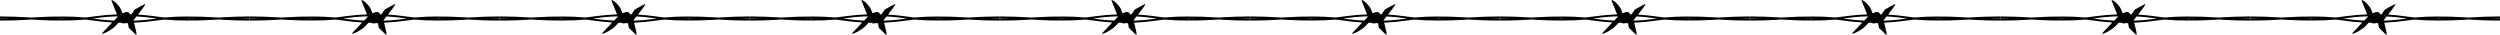 <svg width="1440" height="20" viewBox="0 0 1440 20" fill="none" xmlns="http://www.w3.org/2000/svg">
<path d="M64.184 0.053C64.082 0.135 64.536 1.325 66.261 5.505C66.499 6.09 66.828 6.902 66.998 7.299C67.157 7.696 67.316 8.086 67.35 8.155C67.407 8.287 67.35 8.294 66.465 8.331C61.982 8.533 59.406 8.759 54.981 9.345C49.227 10.113 49.477 10.082 48.739 10.05C48.365 10.031 47.366 9.956 46.526 9.886C43.792 9.653 41.329 9.559 37.278 9.521C31.309 9.471 25.476 9.622 20.199 9.974L17.986 10.119L15.774 9.974C11.575 9.691 5.935 9.502 1.793 9.502H0V10.069V10.636L2.985 10.648C5.663 10.654 5.799 10.661 4.426 10.705C3.586 10.724 2.247 10.749 1.453 10.755L0 10.761V11.296V11.832H2.644C6.718 11.832 10.451 11.706 15.252 11.41L17.964 11.246L20.755 11.416C26.679 11.775 29.959 11.857 36.574 11.813C42.021 11.781 43.69 11.718 47.207 11.416C49.398 11.227 48.853 11.19 53.903 11.863C55.809 12.115 58.033 12.398 58.839 12.486C60.439 12.656 63.571 12.902 64.184 12.902C64.4 12.902 64.57 12.933 64.57 12.971C64.57 13.002 63.685 13.959 62.606 15.093C59.588 18.253 58.669 19.241 58.669 19.342C58.669 19.518 58.862 19.512 59.452 19.336C60.439 19.046 61.676 18.454 62.788 17.756C65.205 16.226 65.5 15.999 66.919 14.507L68.258 13.091H69.064C69.744 13.091 69.903 13.11 70.085 13.223C70.335 13.386 70.925 13.531 71.299 13.531C71.447 13.531 71.81 13.462 72.105 13.38C72.638 13.229 72.638 13.229 73.171 13.342L73.705 13.456L73.954 14.778L74.193 16.106L74.93 16.755C75.328 17.113 76.156 17.913 76.757 18.542C77.96 19.776 78.301 20.06 78.505 19.99C78.834 19.877 78.584 18.379 77.62 14.696C77.393 13.796 77.2 13.053 77.211 13.047C77.223 13.04 77.858 13.009 78.641 12.965C82.499 12.776 84.826 12.549 89.989 11.863C95.039 11.19 94.494 11.227 96.684 11.416C100.191 11.718 101.882 11.781 107.283 11.813C113.967 11.857 117.111 11.775 123.136 11.416L125.928 11.246L128.64 11.41C133.577 11.712 137.162 11.832 141.259 11.832H143.892V11.296V10.761L142.451 10.755C141.645 10.749 140.306 10.724 139.466 10.705C138.093 10.661 138.229 10.654 140.919 10.648L143.892 10.636V10.069V9.502H142.11C137.957 9.502 132.317 9.691 128.118 9.968L125.905 10.119L123.692 9.974C118.404 9.622 112.583 9.471 106.614 9.521C102.563 9.559 100.1 9.653 97.365 9.886C96.525 9.956 95.527 10.031 95.152 10.05C94.415 10.082 94.653 10.107 88.968 9.358C85.552 8.904 83.532 8.69 81.081 8.527C80.207 8.47 79.481 8.413 79.47 8.407C79.458 8.407 79.912 7.803 80.468 7.079C83.317 3.383 83.975 2.326 83.464 2.326C83.373 2.326 82.011 3.043 80.445 3.912L77.597 5.505L76.633 6.902C75.702 8.256 75.657 8.306 75.35 8.306C74.942 8.306 74.669 8.124 74.669 7.859C74.669 7.563 74.34 7.236 73.886 7.066C73.206 6.814 72.162 6.902 71.639 7.249C71.458 7.381 70.607 7.645 70.527 7.601C70.505 7.589 70.21 6.865 69.858 5.99C69.177 4.296 69.041 4.076 67.509 2.376C66.51 1.249 66.136 0.934 65.035 0.292C64.536 0.003 64.309 -0.06 64.184 0.053ZM67.974 9.502C67.974 9.534 67.622 9.912 67.203 10.333C66.771 10.761 66.261 11.278 66.056 11.485L65.704 11.863L65.217 11.844C62.221 11.725 59.248 11.441 55.548 10.938L53.619 10.673L55.605 10.403C58.93 9.949 61.642 9.691 65.024 9.509C66.408 9.433 67.974 9.427 67.974 9.502ZM81.365 9.666C83.237 9.792 85.836 10.069 88.287 10.403L90.273 10.673L88.344 10.938C84.361 11.479 81.319 11.756 78.051 11.869C76.894 11.913 76.826 11.907 76.826 11.794C76.826 11.731 77.223 11.183 77.699 10.585L78.573 9.49L79.254 9.534C79.64 9.553 80.582 9.616 81.365 9.666ZM38.696 10.698C36.994 10.755 33.488 10.761 31.547 10.705C30.526 10.673 31.672 10.654 35.008 10.654C38.061 10.654 39.491 10.673 38.696 10.698ZM112.345 10.705C110.404 10.761 106.898 10.755 105.195 10.698C104.401 10.673 105.831 10.654 108.883 10.654C112.22 10.654 113.366 10.673 112.345 10.705Z" fill="black"/>
<path d="M208.196 0.053C208.093 0.135 208.547 1.325 210.272 5.505C210.511 6.09 210.84 6.902 211.01 7.299C211.169 7.696 211.328 8.086 211.362 8.155C211.418 8.287 211.362 8.294 210.477 8.331C205.994 8.533 203.418 8.759 198.992 9.345C193.239 10.113 193.489 10.082 192.751 10.05C192.377 10.031 191.378 9.956 190.538 9.886C187.803 9.653 185.341 9.559 181.29 9.521C175.321 9.471 169.488 9.622 164.211 9.974L161.998 10.119L159.785 9.974C155.587 9.691 149.947 9.502 145.805 9.502H144.012V10.069V10.636L146.996 10.648C149.674 10.654 149.811 10.661 148.437 10.705C147.598 10.724 146.259 10.749 145.464 10.755L144.012 10.761V11.296V11.832H146.656C150.73 11.832 154.463 11.706 159.263 11.41L161.975 11.246L164.767 11.416C170.691 11.775 173.97 11.857 180.586 11.813C186.033 11.781 187.701 11.718 191.219 11.416C193.409 11.227 192.865 11.19 197.914 11.863C199.821 12.115 202.045 12.398 202.851 12.486C204.451 12.656 207.583 12.902 208.196 12.902C208.411 12.902 208.581 12.933 208.581 12.971C208.581 13.002 207.696 13.959 206.618 15.093C203.6 18.253 202.681 19.241 202.681 19.342C202.681 19.518 202.873 19.512 203.464 19.336C204.451 19.046 205.688 18.454 206.8 17.756C209.217 16.226 209.512 15.999 210.93 14.507L212.27 13.091H213.075C213.756 13.091 213.915 13.11 214.097 13.223C214.346 13.386 214.936 13.531 215.311 13.531C215.458 13.531 215.821 13.462 216.116 13.38C216.65 13.229 216.65 13.229 217.183 13.342L217.717 13.456L217.966 14.778L218.205 16.106L218.942 16.755C219.339 17.113 220.168 17.913 220.769 18.542C221.972 19.776 222.312 20.06 222.517 19.99C222.846 19.877 222.596 18.379 221.632 14.696C221.405 13.796 221.212 13.053 221.223 13.047C221.234 13.04 221.87 13.009 222.653 12.965C226.511 12.776 228.838 12.549 234.001 11.863C239.051 11.19 238.506 11.227 240.696 11.416C244.203 11.718 245.893 11.781 251.295 11.813C257.979 11.857 261.122 11.775 267.148 11.416L269.94 11.246L272.652 11.41C277.588 11.712 281.174 11.832 285.271 11.832H287.904V11.296V10.761L286.462 10.755C285.657 10.749 284.318 10.724 283.478 10.705C282.105 10.661 282.241 10.654 284.93 10.648L287.904 10.636V10.069V9.502H286.122C281.969 9.502 276.329 9.691 272.13 9.968L269.917 10.119L267.704 9.974C262.416 9.622 256.595 9.471 250.626 9.521C246.574 9.559 244.112 9.653 241.377 9.886C240.537 9.956 239.539 10.031 239.164 10.05C238.427 10.082 238.665 10.107 232.98 9.358C229.564 8.904 227.544 8.69 225.093 8.527C224.219 8.47 223.493 8.413 223.481 8.407C223.47 8.407 223.924 7.803 224.48 7.079C227.328 3.383 227.986 2.326 227.476 2.326C227.385 2.326 226.023 3.043 224.457 3.912L221.609 5.505L220.644 6.902C219.714 8.256 219.668 8.306 219.362 8.306C218.953 8.306 218.681 8.124 218.681 7.859C218.681 7.563 218.352 7.236 217.898 7.066C217.217 6.814 216.173 6.902 215.651 7.249C215.47 7.381 214.619 7.645 214.539 7.601C214.516 7.589 214.221 6.865 213.87 5.99C213.189 4.296 213.053 4.076 211.521 2.376C210.522 1.249 210.147 0.934 209.047 0.292C208.547 0.003 208.32 -0.06 208.196 0.053ZM211.986 9.502C211.986 9.534 211.634 9.912 211.214 10.333C210.783 10.761 210.272 11.278 210.068 11.485L209.716 11.863L209.228 11.844C206.232 11.725 203.259 11.441 199.56 10.938L197.631 10.673L199.617 10.403C202.942 9.949 205.654 9.691 209.035 9.509C210.42 9.433 211.986 9.427 211.986 9.502ZM225.376 9.666C227.249 9.792 229.847 10.069 232.299 10.403L234.285 10.673L232.355 10.938C228.372 11.479 225.331 11.756 222.063 11.869C220.905 11.913 220.837 11.907 220.837 11.794C220.837 11.731 221.234 11.183 221.711 10.585L222.585 9.49L223.266 9.534C223.652 9.553 224.593 9.616 225.376 9.666ZM182.708 10.698C181.006 10.755 177.499 10.761 175.559 10.705C174.538 10.673 175.684 10.654 179.02 10.654C182.073 10.654 183.503 10.673 182.708 10.698ZM256.356 10.705C254.416 10.761 250.909 10.755 249.207 10.698C248.413 10.673 249.843 10.654 252.895 10.654C256.231 10.654 257.378 10.673 256.356 10.705Z" fill="black"/>
<path d="M352.208 0.053C352.106 0.135 352.56 1.325 354.285 5.505C354.523 6.09 354.852 6.902 355.022 7.299C355.181 7.696 355.34 8.086 355.374 8.155C355.431 8.287 355.374 8.294 354.489 8.331C350.006 8.533 347.43 8.759 343.005 9.345C337.251 10.113 337.501 10.082 336.763 10.05C336.389 10.031 335.39 9.956 334.55 9.886C331.816 9.653 329.353 9.559 325.302 9.521C319.333 9.471 313.5 9.622 308.223 9.974L306.01 10.119L303.798 9.974C299.599 9.691 293.959 9.502 289.817 9.502H288.024V10.069V10.636L291.008 10.648C293.687 10.654 293.823 10.661 292.45 10.705C291.61 10.724 290.271 10.749 289.476 10.755L288.024 10.761V11.296V11.832H290.668C294.742 11.832 298.475 11.706 303.276 11.41L305.988 11.246L308.779 11.416C314.703 11.775 317.982 11.857 324.598 11.813C330.045 11.781 331.713 11.718 335.231 11.416C337.421 11.227 336.877 11.19 341.927 11.863C343.833 12.115 346.057 12.398 346.863 12.486C348.463 12.656 351.595 12.902 352.208 12.902C352.423 12.902 352.594 12.933 352.594 12.971C352.594 13.002 351.709 13.959 350.63 15.093C347.612 18.253 346.693 19.241 346.693 19.342C346.693 19.518 346.886 19.512 347.476 19.336C348.463 19.046 349.7 18.454 350.812 17.756C353.229 16.226 353.524 15.999 354.943 14.507L356.282 13.091H357.087C357.768 13.091 357.927 13.11 358.109 13.223C358.358 13.386 358.949 13.531 359.323 13.531C359.471 13.531 359.834 13.462 360.129 13.38C360.662 13.229 360.662 13.229 361.195 13.342L361.729 13.456L361.978 14.778L362.217 16.106L362.954 16.755C363.352 17.113 364.18 17.913 364.781 18.542C365.984 19.776 366.325 20.06 366.529 19.99C366.858 19.877 366.608 18.379 365.644 14.696C365.417 13.796 365.224 13.053 365.235 13.047C365.247 13.04 365.882 13.009 366.665 12.965C370.523 12.776 372.85 12.549 378.013 11.863C383.063 11.19 382.518 11.227 384.708 11.416C388.215 11.718 389.906 11.781 395.307 11.813C401.991 11.857 405.135 11.775 411.16 11.416L413.952 11.246L416.664 11.41C421.6 11.712 425.186 11.832 429.283 11.832H431.916V11.296V10.761L430.475 10.755C429.669 10.749 428.33 10.724 427.49 10.705C426.117 10.661 426.253 10.654 428.943 10.648L431.916 10.636V10.069V9.502H430.134C425.981 9.502 420.341 9.691 416.142 9.968L413.929 10.119L411.716 9.974C406.428 9.622 400.607 9.471 394.638 9.521C390.587 9.559 388.124 9.653 385.389 9.886C384.549 9.956 383.551 10.031 383.176 10.05C382.439 10.082 382.677 10.107 376.992 9.358C373.576 8.904 371.556 8.69 369.105 8.527C368.231 8.47 367.505 8.413 367.493 8.407C367.482 8.407 367.936 7.803 368.492 7.079C371.34 3.383 371.999 2.326 371.488 2.326C371.397 2.326 370.035 3.043 368.469 3.912L365.621 5.505L364.657 6.902C363.726 8.256 363.681 8.306 363.374 8.306C362.966 8.306 362.693 8.124 362.693 7.859C362.693 7.563 362.364 7.236 361.91 7.066C361.229 6.814 360.185 6.902 359.663 7.249C359.482 7.381 358.631 7.645 358.551 7.601C358.529 7.589 358.234 6.865 357.882 5.99C357.201 4.296 357.065 4.076 355.533 2.376C354.534 1.249 354.16 0.934 353.059 0.292C352.56 0.003 352.333 -0.06 352.208 0.053ZM355.998 9.502C355.998 9.534 355.646 9.912 355.226 10.333C354.795 10.761 354.285 11.278 354.08 11.485L353.728 11.863L353.24 11.844C350.245 11.725 347.271 11.441 343.572 10.938L341.643 10.673L343.629 10.403C346.954 9.949 349.666 9.691 353.048 9.509C354.432 9.433 355.998 9.427 355.998 9.502ZM369.389 9.666C371.261 9.792 373.86 10.069 376.311 10.403L378.297 10.673L376.368 10.938C372.384 11.479 369.343 11.756 366.075 11.869C364.918 11.913 364.849 11.907 364.849 11.794C364.849 11.731 365.247 11.183 365.723 10.585L366.597 9.49L367.278 9.534C367.664 9.553 368.606 9.616 369.389 9.666ZM326.72 10.698C325.018 10.755 321.512 10.761 319.571 10.705C318.55 10.673 319.696 10.654 323.032 10.654C326.085 10.654 327.515 10.673 326.72 10.698ZM400.368 10.705C398.428 10.761 394.921 10.755 393.219 10.698C392.425 10.673 393.855 10.654 396.907 10.654C400.244 10.654 401.39 10.673 400.368 10.705Z" fill="black"/>
<path d="M496.22 0.053C496.117 0.135 496.571 1.325 498.296 5.505C498.535 6.09 498.864 6.902 499.034 7.299C499.193 7.696 499.352 8.086 499.386 8.155C499.442 8.287 499.386 8.294 498.5 8.331C494.018 8.533 491.442 8.759 487.016 9.345C481.263 10.113 481.513 10.082 480.775 10.05C480.401 10.031 479.402 9.956 478.562 9.886C475.827 9.653 473.365 9.559 469.314 9.521C463.345 9.471 457.512 9.622 452.235 9.974L450.022 10.119L447.809 9.974C443.611 9.691 437.971 9.502 433.829 9.502H432.036V10.069V10.636L435.02 10.648C437.698 10.654 437.834 10.661 436.461 10.705C435.622 10.724 434.283 10.749 433.488 10.755L432.036 10.761V11.296V11.832H434.68C438.754 11.832 442.487 11.706 447.287 11.41L449.999 11.246L452.791 11.416C458.715 11.775 461.994 11.857 468.61 11.813C474.057 11.781 475.725 11.718 479.243 11.416C481.433 11.227 480.888 11.19 485.938 11.863C487.845 12.115 490.069 12.398 490.875 12.486C492.475 12.656 495.607 12.902 496.22 12.902C496.435 12.902 496.605 12.933 496.605 12.971C496.605 13.002 495.72 13.959 494.642 15.093C491.624 18.253 490.704 19.241 490.704 19.342C490.704 19.518 490.897 19.512 491.487 19.336C492.475 19.046 493.712 18.454 494.824 17.756C497.241 16.226 497.536 15.999 498.954 14.507L500.293 13.091H501.099C501.78 13.091 501.939 13.11 502.12 13.223C502.37 13.386 502.96 13.531 503.335 13.531C503.482 13.531 503.845 13.462 504.14 13.38C504.674 13.229 504.674 13.229 505.207 13.342L505.74 13.456L505.99 14.778L506.228 16.106L506.966 16.755C507.363 17.113 508.192 17.913 508.793 18.542C509.996 19.776 510.336 20.06 510.541 19.99C510.87 19.877 510.62 18.379 509.656 14.696C509.429 13.796 509.236 13.053 509.247 13.047C509.258 13.04 509.894 13.009 510.677 12.965C514.535 12.776 516.861 12.549 522.025 11.863C527.075 11.19 526.53 11.227 528.72 11.416C532.227 11.718 533.917 11.781 539.319 11.813C546.003 11.857 549.146 11.775 555.172 11.416L557.964 11.246L560.676 11.41C565.612 11.712 569.198 11.832 573.295 11.832H575.927V11.296V10.761L574.486 10.755C573.681 10.749 572.341 10.724 571.502 10.705C570.129 10.661 570.265 10.654 572.954 10.648L575.927 10.636V10.069V9.502H574.146C569.992 9.502 564.353 9.691 560.154 9.968L557.941 10.119L555.728 9.974C550.44 9.622 544.618 9.471 538.649 9.521C534.598 9.559 532.136 9.653 529.401 9.886C528.561 9.956 527.563 10.031 527.188 10.05C526.45 10.082 526.689 10.107 521.003 9.358C517.588 8.904 515.568 8.69 513.117 8.527C512.243 8.47 511.517 8.413 511.505 8.407C511.494 8.407 511.948 7.803 512.504 7.079C515.352 3.383 516.01 2.326 515.5 2.326C515.409 2.326 514.047 3.043 512.481 3.912L509.633 5.505L508.668 6.902C507.738 8.256 507.692 8.306 507.386 8.306C506.977 8.306 506.705 8.124 506.705 7.859C506.705 7.563 506.376 7.236 505.922 7.066C505.241 6.814 504.197 6.902 503.675 7.249C503.494 7.381 502.642 7.645 502.563 7.601C502.54 7.589 502.245 6.865 501.894 5.99C501.213 4.296 501.076 4.076 499.544 2.376C498.546 1.249 498.171 0.934 497.071 0.292C496.571 0.003 496.344 -0.06 496.22 0.053ZM500.01 9.502C500.01 9.534 499.658 9.912 499.238 10.333C498.807 10.761 498.296 11.278 498.092 11.485L497.74 11.863L497.252 11.844C494.256 11.725 491.283 11.441 487.584 10.938L485.655 10.673L487.641 10.403C490.965 9.949 493.678 9.691 497.059 9.509C498.444 9.433 500.01 9.427 500.01 9.502ZM513.4 9.666C515.273 9.792 517.871 10.069 520.323 10.403L522.308 10.673L520.379 10.938C516.396 11.479 513.355 11.756 510.087 11.869C508.929 11.913 508.861 11.907 508.861 11.794C508.861 11.731 509.258 11.183 509.735 10.585L510.609 9.49L511.29 9.534C511.675 9.553 512.617 9.616 513.4 9.666ZM470.732 10.698C469.03 10.755 465.523 10.761 463.583 10.705C462.562 10.673 463.708 10.654 467.044 10.654C470.097 10.654 471.526 10.673 470.732 10.698ZM544.38 10.705C542.44 10.761 538.933 10.755 537.231 10.698C536.437 10.673 537.866 10.654 540.919 10.654C544.255 10.654 545.401 10.673 544.38 10.705Z" fill="black"/>
<path d="M640.233 0.053C640.131 0.135 640.585 1.325 642.309 5.505C642.548 6.09 642.877 6.902 643.047 7.299C643.206 7.696 643.365 8.086 643.399 8.155C643.456 8.287 643.399 8.294 642.514 8.331C638.031 8.533 635.455 8.759 631.03 9.345C625.276 10.113 625.526 10.082 624.788 10.05C624.414 10.031 623.415 9.956 622.575 9.886C619.84 9.653 617.378 9.559 613.327 9.521C607.358 9.471 601.525 9.622 596.248 9.974L594.035 10.119L591.822 9.974C587.624 9.691 581.984 9.502 577.842 9.502H576.049V10.069V10.636L579.033 10.648C581.711 10.654 581.848 10.661 580.475 10.705C579.635 10.724 578.296 10.749 577.501 10.755L576.049 10.761V11.296V11.832H578.693C582.767 11.832 586.5 11.706 591.3 11.41L594.013 11.246L596.804 11.416C602.728 11.775 606.007 11.857 612.623 11.813C618.07 11.781 619.738 11.718 623.256 11.416C625.446 11.227 624.902 11.19 629.952 11.863C631.858 12.115 634.082 12.398 634.888 12.486C636.488 12.656 639.62 12.902 640.233 12.902C640.448 12.902 640.619 12.933 640.619 12.971C640.619 13.002 639.733 13.959 638.655 15.093C635.637 18.253 634.718 19.241 634.718 19.342C634.718 19.518 634.911 19.512 635.501 19.336C636.488 19.046 637.725 18.454 638.837 17.756C641.254 16.226 641.549 15.999 642.968 14.507L644.307 13.091H645.112C645.793 13.091 645.952 13.11 646.134 13.223C646.383 13.386 646.973 13.531 647.348 13.531C647.495 13.531 647.859 13.462 648.154 13.38C648.687 13.229 648.687 13.229 649.22 13.342L649.754 13.456L650.003 14.778L650.242 16.106L650.979 16.755C651.376 17.113 652.205 17.913 652.806 18.542C654.009 19.776 654.35 20.06 654.554 19.99C654.883 19.877 654.633 18.379 653.669 14.696C653.442 13.796 653.249 13.053 653.26 13.047C653.272 13.04 653.907 13.009 654.69 12.965C658.548 12.776 660.875 12.549 666.038 11.863C671.088 11.19 670.543 11.227 672.733 11.416C676.24 11.718 677.931 11.781 683.332 11.813C690.016 11.857 693.159 11.775 699.185 11.416L701.977 11.246L704.689 11.41C709.625 11.712 713.211 11.832 717.308 11.832H719.941V11.296V10.761L718.499 10.755C717.694 10.749 716.355 10.724 715.515 10.705C714.142 10.661 714.278 10.654 716.967 10.648L719.941 10.636V10.069V9.502H718.159C714.006 9.502 708.366 9.691 704.167 9.968L701.954 10.119L699.741 9.974C694.453 9.622 688.632 9.471 682.663 9.521C678.611 9.559 676.149 9.653 673.414 9.886C672.574 9.956 671.576 10.031 671.201 10.05C670.464 10.082 670.702 10.107 665.017 9.358C661.601 8.904 659.581 8.69 657.13 8.527C656.256 8.47 655.53 8.413 655.518 8.407C655.507 8.407 655.961 7.803 656.517 7.079C659.365 3.383 660.024 2.326 659.513 2.326C659.422 2.326 658.06 3.043 656.494 3.912L653.646 5.505L652.681 6.902C651.751 8.256 651.705 8.306 651.399 8.306C650.991 8.306 650.718 8.124 650.718 7.859C650.718 7.563 650.389 7.236 649.935 7.066C649.254 6.814 648.21 6.902 647.688 7.249C647.507 7.381 646.656 7.645 646.576 7.601C646.554 7.589 646.258 6.865 645.907 5.99C645.226 4.296 645.09 4.076 643.558 2.376C642.559 1.249 642.185 0.934 641.084 0.292C640.585 0.003 640.358 -0.06 640.233 0.053ZM644.023 9.502C644.023 9.534 643.671 9.912 643.251 10.333C642.82 10.761 642.309 11.278 642.105 11.485L641.753 11.863L641.265 11.844C638.27 11.725 635.296 11.441 631.597 10.938L629.668 10.673L631.654 10.403C634.979 9.949 637.691 9.691 641.072 9.509C642.457 9.433 644.023 9.427 644.023 9.502ZM657.414 9.666C659.286 9.792 661.885 10.069 664.336 10.403L666.322 10.673L664.392 10.938C660.409 11.479 657.368 11.756 654.1 11.869C652.942 11.913 652.874 11.907 652.874 11.794C652.874 11.731 653.272 11.183 653.748 10.585L654.622 9.49L655.303 9.534C655.689 9.553 656.631 9.616 657.414 9.666ZM614.745 10.698C613.043 10.755 609.537 10.761 607.596 10.705C606.575 10.673 607.721 10.654 611.057 10.654C614.11 10.654 615.54 10.673 614.745 10.698ZM688.393 10.705C686.453 10.761 682.946 10.755 681.244 10.698C680.45 10.673 681.88 10.654 684.932 10.654C688.269 10.654 689.415 10.673 688.393 10.705Z" fill="black"/>
<path d="M784.244 0.053C784.142 0.135 784.596 1.325 786.321 5.505C786.559 6.09 786.889 6.902 787.059 7.299C787.218 7.696 787.376 8.086 787.411 8.155C787.467 8.287 787.411 8.294 786.525 8.331C782.043 8.533 779.467 8.759 775.041 9.345C769.288 10.113 769.538 10.082 768.8 10.05C768.425 10.031 767.427 9.956 766.587 9.886C763.852 9.653 761.39 9.559 757.339 9.521C751.369 9.471 745.537 9.622 740.26 9.974L738.047 10.119L735.834 9.974C731.635 9.691 725.996 9.502 721.854 9.502H720.061V10.069V10.636L723.045 10.648C725.723 10.654 725.859 10.661 724.486 10.705C723.646 10.724 722.307 10.749 721.513 10.755L720.061 10.761V11.296V11.832H722.705C726.779 11.832 730.512 11.706 735.312 11.41L738.024 11.246L740.816 11.416C746.74 11.775 750.019 11.857 756.635 11.813C762.082 11.781 763.75 11.718 767.268 11.416C769.458 11.227 768.913 11.19 773.963 11.863C775.87 12.115 778.094 12.398 778.9 12.486C780.5 12.656 783.632 12.902 784.244 12.902C784.46 12.902 784.63 12.933 784.63 12.971C784.63 13.002 783.745 13.959 782.667 15.093C779.649 18.253 778.729 19.241 778.729 19.342C778.729 19.518 778.922 19.512 779.512 19.336C780.5 19.046 781.737 18.454 782.849 17.756C785.266 16.226 785.561 15.999 786.979 14.507L788.318 13.091H789.124C789.805 13.091 789.964 13.11 790.145 13.223C790.395 13.386 790.985 13.531 791.36 13.531C791.507 13.531 791.87 13.462 792.165 13.38C792.699 13.229 792.699 13.229 793.232 13.342L793.765 13.456L794.015 14.778L794.253 16.106L794.991 16.755C795.388 17.113 796.217 17.913 796.818 18.542C798.021 19.776 798.361 20.06 798.566 19.99C798.895 19.877 798.645 18.379 797.68 14.696C797.453 13.796 797.261 13.053 797.272 13.047C797.283 13.04 797.919 13.009 798.702 12.965C802.56 12.776 804.886 12.549 810.05 11.863C815.099 11.19 814.555 11.227 816.745 11.416C820.251 11.718 821.942 11.781 827.344 11.813C834.028 11.857 837.171 11.775 843.197 11.416L845.989 11.246L848.701 11.41C853.637 11.712 857.223 11.832 861.32 11.832H863.952V11.296V10.761L862.511 10.755C861.705 10.749 860.366 10.724 859.527 10.705C858.154 10.661 858.29 10.654 860.979 10.648L863.952 10.636V10.069V9.502H862.171C858.017 9.502 852.377 9.691 848.179 9.968L845.966 10.119L843.753 9.974C838.465 9.622 832.643 9.471 826.674 9.521C822.623 9.559 820.161 9.653 817.426 9.886C816.586 9.956 815.587 10.031 815.213 10.05C814.475 10.082 814.714 10.107 809.028 9.358C805.613 8.904 803.593 8.69 801.142 8.527C800.268 8.47 799.541 8.413 799.53 8.407C799.519 8.407 799.973 7.803 800.529 7.079C803.377 3.383 804.035 2.326 803.525 2.326C803.434 2.326 802.072 3.043 800.506 3.912L797.658 5.505L796.693 6.902C795.763 8.256 795.717 8.306 795.411 8.306C795.002 8.306 794.73 8.124 794.73 7.859C794.73 7.563 794.401 7.236 793.947 7.066C793.266 6.814 792.222 6.902 791.7 7.249C791.518 7.381 790.667 7.645 790.588 7.601C790.565 7.589 790.27 6.865 789.918 5.99C789.238 4.296 789.101 4.076 787.569 2.376C786.571 1.249 786.196 0.934 785.096 0.292C784.596 0.003 784.369 -0.06 784.244 0.053ZM788.035 9.502C788.035 9.534 787.683 9.912 787.263 10.333C786.832 10.761 786.321 11.278 786.117 11.485L785.765 11.863L785.277 11.844C782.281 11.725 779.308 11.441 775.609 10.938L773.68 10.673L775.665 10.403C778.99 9.949 781.703 9.691 785.084 9.509C786.469 9.433 788.035 9.427 788.035 9.502ZM801.425 9.666C803.298 9.792 805.896 10.069 808.347 10.403L810.333 10.673L808.404 10.938C804.421 11.479 801.38 11.756 798.112 11.869C796.954 11.913 796.886 11.907 796.886 11.794C796.886 11.731 797.283 11.183 797.76 10.585L798.634 9.49L799.315 9.534C799.7 9.553 800.642 9.616 801.425 9.666ZM758.757 10.698C757.055 10.755 753.548 10.761 751.608 10.705C750.586 10.673 751.733 10.654 755.069 10.654C758.122 10.654 759.551 10.673 758.757 10.698ZM832.405 10.705C830.465 10.761 826.958 10.755 825.256 10.698C824.462 10.673 825.891 10.654 828.944 10.654C832.28 10.654 833.426 10.673 832.405 10.705Z" fill="black"/>
<path d="M928.256 0.053C928.154 0.135 928.608 1.325 930.333 5.505C930.571 6.09 930.9 6.902 931.07 7.299C931.229 7.696 931.388 8.086 931.422 8.155C931.479 8.287 931.422 8.294 930.537 8.331C926.055 8.533 923.479 8.759 919.053 9.345C913.3 10.113 913.549 10.082 912.812 10.05C912.437 10.031 911.439 9.956 910.599 9.886C907.864 9.653 905.401 9.559 901.35 9.521C895.381 9.471 889.548 9.622 884.272 9.974L882.059 10.119L879.846 9.974C875.647 9.691 870.007 9.502 865.865 9.502H864.072V10.069V10.636L867.057 10.648C869.735 10.654 869.871 10.661 868.498 10.705C867.658 10.724 866.319 10.749 865.525 10.755L864.072 10.761V11.296V11.832H866.716C870.79 11.832 874.524 11.706 879.324 11.41L882.036 11.246L884.828 11.416C890.751 11.775 894.031 11.857 900.647 11.813C906.094 11.781 907.762 11.718 911.28 11.416C913.47 11.227 912.925 11.19 917.975 11.863C919.881 12.115 922.106 12.398 922.911 12.486C924.511 12.656 927.643 12.902 928.256 12.902C928.472 12.902 928.642 12.933 928.642 12.971C928.642 13.002 927.757 13.959 926.679 15.093C923.66 18.253 922.741 19.241 922.741 19.342C922.741 19.518 922.934 19.512 923.524 19.336C924.511 19.046 925.748 18.454 926.86 17.756C929.277 16.226 929.573 15.999 930.991 14.507L932.33 13.091H933.136C933.817 13.091 933.976 13.11 934.157 13.223C934.407 13.386 934.997 13.531 935.371 13.531C935.519 13.531 935.882 13.462 936.177 13.38C936.71 13.229 936.71 13.229 937.244 13.342L937.777 13.456L938.027 14.778L938.265 16.106L939.003 16.755C939.4 17.113 940.228 17.913 940.83 18.542C942.033 19.776 942.373 20.06 942.577 19.99C942.906 19.877 942.657 18.379 941.692 14.696C941.465 13.796 941.272 13.053 941.284 13.047C941.295 13.04 941.93 13.009 942.713 12.965C946.572 12.776 948.898 12.549 954.061 11.863C959.111 11.19 958.566 11.227 960.757 11.416C964.263 11.718 965.954 11.781 971.356 11.813C978.04 11.857 981.183 11.775 987.209 11.416L990 11.246L992.712 11.41C997.649 11.712 1001.23 11.832 1005.33 11.832H1007.96V11.296V10.761L1006.52 10.755C1005.72 10.749 1004.38 10.724 1003.54 10.705C1002.17 10.661 1002.3 10.654 1004.99 10.648L1007.96 10.636V10.069V9.502H1006.18C1002.03 9.502 996.389 9.691 992.19 9.968L989.978 10.119L987.765 9.974C982.477 9.622 976.655 9.471 970.686 9.521C966.635 9.559 964.172 9.653 961.438 9.886C960.598 9.956 959.599 10.031 959.225 10.05C958.487 10.082 958.725 10.107 953.04 9.358C949.624 8.904 947.604 8.69 945.153 8.527C944.279 8.47 943.553 8.413 943.542 8.407C943.53 8.407 943.984 7.803 944.54 7.079C947.389 3.383 948.047 2.326 947.536 2.326C947.446 2.326 946.084 3.043 944.518 3.912L941.669 5.505L940.705 6.902C939.774 8.256 939.729 8.306 939.423 8.306C939.014 8.306 938.742 8.124 938.742 7.859C938.742 7.563 938.413 7.236 937.959 7.066C937.278 6.814 936.234 6.902 935.712 7.249C935.53 7.381 934.679 7.645 934.6 7.601C934.577 7.589 934.282 6.865 933.93 5.99C933.249 4.296 933.113 4.076 931.581 2.376C930.582 1.249 930.208 0.934 929.107 0.292C928.608 0.003 928.381 -0.06 928.256 0.053ZM932.046 9.502C932.046 9.534 931.695 9.912 931.275 10.333C930.843 10.761 930.333 11.278 930.129 11.485L929.777 11.863L929.289 11.844C926.293 11.725 923.32 11.441 919.62 10.938L917.691 10.673L919.677 10.403C923.002 9.949 925.714 9.691 929.096 9.509C930.48 9.433 932.046 9.427 932.046 9.502ZM945.437 9.666C947.309 9.792 949.908 10.069 952.359 10.403L954.345 10.673L952.416 10.938C948.433 11.479 945.392 11.756 942.123 11.869C940.966 11.913 940.898 11.907 940.898 11.794C940.898 11.731 941.295 11.183 941.772 10.585L942.645 9.49L943.326 9.534C943.712 9.553 944.654 9.616 945.437 9.666ZM902.769 10.698C901.067 10.755 897.56 10.761 895.62 10.705C894.598 10.673 895.744 10.654 899.081 10.654C902.133 10.654 903.563 10.673 902.769 10.698ZM976.417 10.705C974.476 10.761 970.97 10.755 969.268 10.698C968.473 10.673 969.903 10.654 972.956 10.654C976.292 10.654 977.438 10.673 976.417 10.705Z" fill="black"/>
<path d="M1072.27 0.053C1072.17 0.135 1072.62 1.325 1074.35 5.505C1074.58 6.09 1074.91 6.902 1075.08 7.299C1075.24 7.696 1075.4 8.086 1075.43 8.155C1075.49 8.287 1075.43 8.294 1074.55 8.331C1070.07 8.533 1067.49 8.759 1063.07 9.345C1057.31 10.113 1057.56 10.082 1056.82 10.05C1056.45 10.031 1055.45 9.956 1054.61 9.886C1051.88 9.653 1049.41 9.559 1045.36 9.521C1039.39 9.471 1033.56 9.622 1028.28 9.974L1026.07 10.119L1023.86 9.974C1019.66 9.691 1014.02 9.502 1009.88 9.502H1008.08V10.069V10.636L1011.07 10.648C1013.75 10.654 1013.88 10.661 1012.51 10.705C1011.67 10.724 1010.33 10.749 1009.54 10.755L1008.08 10.761V11.296V11.832H1010.73C1014.8 11.832 1018.54 11.706 1023.34 11.41L1026.05 11.246L1028.84 11.416C1034.76 11.775 1038.04 11.857 1044.66 11.813C1050.11 11.781 1051.77 11.718 1055.29 11.416C1057.48 11.227 1056.94 11.19 1061.99 11.863C1063.89 12.115 1066.12 12.398 1066.92 12.486C1068.52 12.656 1071.66 12.902 1072.27 12.902C1072.48 12.902 1072.65 12.933 1072.65 12.971C1072.65 13.002 1071.77 13.959 1070.69 15.093C1067.67 18.253 1066.75 19.241 1066.75 19.342C1066.75 19.518 1066.95 19.512 1067.54 19.336C1068.52 19.046 1069.76 18.454 1070.87 17.756C1073.29 16.226 1073.58 15.999 1075 14.507L1076.34 13.091H1077.15C1077.83 13.091 1077.99 13.11 1078.17 13.223C1078.42 13.386 1079.01 13.531 1079.38 13.531C1079.53 13.531 1079.89 13.462 1080.19 13.38C1080.72 13.229 1080.72 13.229 1081.26 13.342L1081.79 13.456L1082.04 14.778L1082.28 16.106L1083.01 16.755C1083.41 17.113 1084.24 17.913 1084.84 18.542C1086.04 19.776 1086.39 20.06 1086.59 19.99C1086.92 19.877 1086.67 18.379 1085.7 14.696C1085.48 13.796 1085.28 13.053 1085.3 13.047C1085.31 13.04 1085.94 13.009 1086.73 12.965C1090.58 12.776 1092.91 12.549 1098.07 11.863C1103.12 11.19 1102.58 11.227 1104.77 11.416C1108.28 11.718 1109.97 11.781 1115.37 11.813C1122.05 11.857 1125.2 11.775 1131.22 11.416L1134.01 11.246L1136.72 11.41C1141.66 11.712 1145.25 11.832 1149.34 11.832H1151.98V11.296V10.761L1150.54 10.755C1149.73 10.749 1148.39 10.724 1147.55 10.705C1146.18 10.661 1146.31 10.654 1149 10.648L1151.98 10.636V10.069V9.502H1150.19C1146.04 9.502 1140.4 9.691 1136.2 9.968L1133.99 10.119L1131.78 9.974C1126.49 9.622 1120.67 9.471 1114.7 9.521C1110.65 9.559 1108.18 9.653 1105.45 9.886C1104.61 9.956 1103.61 10.031 1103.24 10.05C1102.5 10.082 1102.74 10.107 1097.05 9.358C1093.64 8.904 1091.62 8.69 1089.17 8.527C1088.29 8.47 1087.57 8.413 1087.55 8.407C1087.54 8.407 1088 7.803 1088.55 7.079C1091.4 3.383 1092.06 2.326 1091.55 2.326C1091.46 2.326 1090.1 3.043 1088.53 3.912L1085.68 5.505L1084.72 6.902C1083.79 8.256 1083.74 8.306 1083.43 8.306C1083.03 8.306 1082.75 8.124 1082.75 7.859C1082.75 7.563 1082.42 7.236 1081.97 7.066C1081.29 6.814 1080.25 6.902 1079.72 7.249C1079.54 7.381 1078.69 7.645 1078.61 7.601C1078.59 7.589 1078.29 6.865 1077.94 5.99C1077.26 4.296 1077.13 4.076 1075.59 2.376C1074.59 1.249 1074.22 0.934 1073.12 0.292C1072.62 0.003 1072.39 -0.06 1072.27 0.053ZM1076.06 9.502C1076.06 9.534 1075.71 9.912 1075.29 10.333C1074.86 10.761 1074.35 11.278 1074.14 11.485L1073.79 11.863L1073.3 11.844C1070.31 11.725 1067.33 11.441 1063.63 10.938L1061.7 10.673L1063.69 10.403C1067.01 9.949 1069.73 9.691 1073.11 9.509C1074.49 9.433 1076.06 9.427 1076.06 9.502ZM1089.45 9.666C1091.32 9.792 1093.92 10.069 1096.37 10.403L1098.36 10.673L1096.43 10.938C1092.45 11.479 1089.4 11.756 1086.14 11.869C1084.98 11.913 1084.91 11.907 1084.91 11.794C1084.91 11.731 1085.31 11.183 1085.78 10.585L1086.66 9.49L1087.34 9.534C1087.72 9.553 1088.67 9.616 1089.45 9.666ZM1046.78 10.698C1045.08 10.755 1041.57 10.761 1039.63 10.705C1038.61 10.673 1039.76 10.654 1043.09 10.654C1046.15 10.654 1047.58 10.673 1046.78 10.698ZM1120.43 10.705C1118.49 10.761 1114.98 10.755 1113.28 10.698C1112.49 10.673 1113.92 10.654 1116.97 10.654C1120.3 10.654 1121.45 10.673 1120.43 10.705Z" fill="black"/>
<path d="M1216.28 0.053C1216.18 0.135 1216.63 1.325 1218.36 5.505C1218.6 6.09 1218.92 6.902 1219.09 7.299C1219.25 7.696 1219.41 8.086 1219.45 8.155C1219.5 8.287 1219.45 8.294 1218.56 8.331C1214.08 8.533 1211.5 8.759 1207.08 9.345C1201.32 10.113 1201.57 10.082 1200.84 10.05C1200.46 10.031 1199.46 9.956 1198.62 9.886C1195.89 9.653 1193.43 9.559 1189.37 9.521C1183.41 9.471 1177.57 9.622 1172.3 9.974L1170.08 10.119L1167.87 9.974C1163.67 9.691 1158.03 9.502 1153.89 9.502H1152.1V10.069V10.636L1155.08 10.648C1157.76 10.654 1157.89 10.661 1156.52 10.705C1155.68 10.724 1154.34 10.749 1153.55 10.755L1152.1 10.761V11.296V11.832H1154.74C1158.81 11.832 1162.55 11.706 1167.35 11.41L1170.06 11.246L1172.85 11.416C1178.78 11.775 1182.05 11.857 1188.67 11.813C1194.12 11.781 1195.79 11.718 1199.3 11.416C1201.49 11.227 1200.95 11.19 1206 11.863C1207.91 12.115 1210.13 12.398 1210.94 12.486C1212.54 12.656 1215.67 12.902 1216.28 12.902C1216.5 12.902 1216.67 12.933 1216.67 12.971C1216.67 13.002 1215.78 13.959 1214.7 15.093C1211.68 18.253 1210.77 19.241 1210.77 19.342C1210.77 19.518 1210.96 19.512 1211.55 19.336C1212.54 19.046 1213.77 18.454 1214.88 17.756C1217.3 16.226 1217.6 15.999 1219.01 14.507L1220.35 13.091H1221.16C1221.84 13.091 1222 13.11 1222.18 13.223C1222.43 13.386 1223.02 13.531 1223.4 13.531C1223.54 13.531 1223.91 13.462 1224.2 13.38C1224.73 13.229 1224.73 13.229 1225.27 13.342L1225.8 13.456L1226.05 14.778L1226.29 16.106L1227.03 16.755C1227.42 17.113 1228.25 17.913 1228.85 18.542C1230.06 19.776 1230.4 20.06 1230.6 19.99C1230.93 19.877 1230.68 18.379 1229.72 14.696C1229.49 13.796 1229.3 13.053 1229.31 13.047C1229.32 13.04 1229.95 13.009 1230.74 12.965C1234.6 12.776 1236.92 12.549 1242.09 11.863C1247.14 11.19 1246.59 11.227 1248.78 11.416C1252.29 11.718 1253.98 11.781 1259.38 11.813C1266.06 11.857 1269.21 11.775 1275.23 11.416L1278.02 11.246L1280.74 11.41C1285.67 11.712 1289.26 11.832 1293.36 11.832H1295.99V11.296V10.761L1294.55 10.755C1293.74 10.749 1292.4 10.724 1291.56 10.705C1290.19 10.661 1290.33 10.654 1293.01 10.648L1295.99 10.636V10.069V9.502H1294.21C1290.05 9.502 1284.41 9.691 1280.21 9.968L1278 10.119L1275.79 9.974C1270.5 9.622 1264.68 9.471 1258.71 9.521C1254.66 9.559 1252.2 9.653 1249.46 9.886C1248.62 9.956 1247.62 10.031 1247.25 10.05C1246.51 10.082 1246.75 10.107 1241.06 9.358C1237.65 8.904 1235.63 8.69 1233.18 8.527C1232.3 8.47 1231.58 8.413 1231.57 8.407C1231.55 8.407 1232.01 7.803 1232.56 7.079C1235.41 3.383 1236.07 2.326 1235.56 2.326C1235.47 2.326 1234.11 3.043 1232.54 3.912L1229.69 5.505L1228.73 6.902C1227.8 8.256 1227.75 8.306 1227.45 8.306C1227.04 8.306 1226.77 8.124 1226.77 7.859C1226.77 7.563 1226.44 7.236 1225.98 7.066C1225.3 6.814 1224.26 6.902 1223.74 7.249C1223.55 7.381 1222.7 7.645 1222.62 7.601C1222.6 7.589 1222.31 6.865 1221.95 5.99C1221.27 4.296 1221.14 4.076 1219.61 2.376C1218.61 1.249 1218.23 0.934 1217.13 0.292C1216.63 0.003 1216.4 -0.06 1216.28 0.053ZM1220.07 9.502C1220.07 9.534 1219.72 9.912 1219.3 10.333C1218.87 10.761 1218.36 11.278 1218.15 11.485L1217.8 11.863L1217.31 11.844C1214.32 11.725 1211.34 11.441 1207.64 10.938L1205.72 10.673L1207.7 10.403C1211.03 9.949 1213.74 9.691 1217.12 9.509C1218.5 9.433 1220.07 9.427 1220.07 9.502ZM1233.46 9.666C1235.33 9.792 1237.93 10.069 1240.38 10.403L1242.37 10.673L1240.44 10.938C1236.46 11.479 1233.42 11.756 1230.15 11.869C1228.99 11.913 1228.92 11.907 1228.92 11.794C1228.92 11.731 1229.32 11.183 1229.8 10.585L1230.67 9.49L1231.35 9.534C1231.74 9.553 1232.68 9.616 1233.46 9.666ZM1190.79 10.698C1189.09 10.755 1185.58 10.761 1183.64 10.705C1182.62 10.673 1183.77 10.654 1187.1 10.654C1190.16 10.654 1191.59 10.673 1190.79 10.698ZM1264.44 10.705C1262.5 10.761 1258.99 10.755 1257.29 10.698C1256.5 10.673 1257.93 10.654 1260.98 10.654C1264.32 10.654 1265.46 10.673 1264.44 10.705Z" fill="black"/>
<path d="M1360.29 0.053C1360.19 0.135 1360.64 1.325 1362.37 5.505C1362.61 6.09 1362.94 6.902 1363.11 7.299C1363.27 7.696 1363.42 8.086 1363.46 8.155C1363.52 8.287 1363.46 8.294 1362.57 8.331C1358.09 8.533 1355.51 8.759 1351.09 9.345C1345.34 10.113 1345.59 10.082 1344.85 10.05C1344.47 10.031 1343.47 9.956 1342.63 9.886C1339.9 9.653 1337.44 9.559 1333.39 9.521C1327.42 9.471 1321.58 9.622 1316.31 9.974L1314.09 10.119L1311.88 9.974C1307.68 9.691 1302.04 9.502 1297.9 9.502H1296.11V10.069V10.636L1299.09 10.648C1301.77 10.654 1301.91 10.661 1300.53 10.705C1299.69 10.724 1298.36 10.749 1297.56 10.755L1296.11 10.761V11.296V11.832H1298.75C1302.83 11.832 1306.56 11.706 1311.36 11.41L1314.07 11.246L1316.86 11.416C1322.79 11.775 1326.07 11.857 1332.68 11.813C1338.13 11.781 1339.8 11.718 1343.32 11.416C1345.51 11.227 1344.96 11.19 1350.01 11.863C1351.92 12.115 1354.14 12.398 1354.95 12.486C1356.55 12.656 1359.68 12.902 1360.29 12.902C1360.51 12.902 1360.68 12.933 1360.68 12.971C1360.68 13.002 1359.79 13.959 1358.71 15.093C1355.7 18.253 1354.78 19.241 1354.78 19.342C1354.78 19.518 1354.97 19.512 1355.56 19.336C1356.55 19.046 1357.78 18.454 1358.9 17.756C1361.31 16.226 1361.61 15.999 1363.03 14.507L1364.37 13.091H1365.17C1365.85 13.091 1366.01 13.11 1366.19 13.223C1366.44 13.386 1367.03 13.531 1367.41 13.531C1367.55 13.531 1367.92 13.462 1368.21 13.38C1368.75 13.229 1368.75 13.229 1369.28 13.342L1369.81 13.456L1370.06 14.778L1370.3 16.106L1371.04 16.755C1371.44 17.113 1372.26 17.913 1372.87 18.542C1374.07 19.776 1374.41 20.06 1374.61 19.99C1374.94 19.877 1374.69 18.379 1373.73 14.696C1373.5 13.796 1373.31 13.053 1373.32 13.047C1373.33 13.04 1373.97 13.009 1374.75 12.965C1378.61 12.776 1380.93 12.549 1386.1 11.863C1391.15 11.19 1390.6 11.227 1392.79 11.416C1396.3 11.718 1397.99 11.781 1403.39 11.813C1410.08 11.857 1413.22 11.775 1419.24 11.416L1422.04 11.246L1424.75 11.41C1429.68 11.712 1433.27 11.832 1437.37 11.832H1440V11.296V10.761L1438.56 10.755C1437.75 10.749 1436.41 10.724 1435.57 10.705C1434.2 10.661 1434.34 10.654 1437.03 10.648L1440 10.636V10.069V9.502H1438.22C1434.07 9.502 1428.43 9.691 1424.23 9.968L1422.01 10.119L1419.8 9.974C1414.51 9.622 1408.69 9.471 1402.72 9.521C1398.67 9.559 1396.21 9.653 1393.47 9.886C1392.63 9.956 1391.64 10.031 1391.26 10.05C1390.52 10.082 1390.76 10.107 1385.08 9.358C1381.66 8.904 1379.64 8.69 1377.19 8.527C1376.32 8.47 1375.59 8.413 1375.58 8.407C1375.57 8.407 1376.02 7.803 1376.58 7.079C1379.42 3.383 1380.08 2.326 1379.57 2.326C1379.48 2.326 1378.12 3.043 1376.55 3.912L1373.71 5.505L1372.74 6.902C1371.81 8.256 1371.77 8.306 1371.46 8.306C1371.05 8.306 1370.78 8.124 1370.78 7.859C1370.78 7.563 1370.45 7.236 1369.99 7.066C1369.31 6.814 1368.27 6.902 1367.75 7.249C1367.57 7.381 1366.72 7.645 1366.64 7.601C1366.61 7.589 1366.32 6.865 1365.97 5.99C1365.29 4.296 1365.15 4.076 1363.62 2.376C1362.62 1.249 1362.24 0.934 1361.14 0.292C1360.64 0.003 1360.42 -0.06 1360.29 0.053ZM1364.08 9.502C1364.08 9.534 1363.73 9.912 1363.31 10.333C1362.88 10.761 1362.37 11.278 1362.16 11.485L1361.81 11.863L1361.32 11.844C1358.33 11.725 1355.36 11.441 1351.66 10.938L1349.73 10.673L1351.71 10.403C1355.04 9.949 1357.75 9.691 1361.13 9.509C1362.52 9.433 1364.08 9.427 1364.08 9.502ZM1377.47 9.666C1379.35 9.792 1381.94 10.069 1384.4 10.403L1386.38 10.673L1384.45 10.938C1380.47 11.479 1377.43 11.756 1374.16 11.869C1373 11.913 1372.93 11.907 1372.93 11.794C1372.93 11.731 1373.33 11.183 1373.81 10.585L1374.68 9.49L1375.36 9.534C1375.75 9.553 1376.69 9.616 1377.47 9.666ZM1334.8 10.698C1333.1 10.755 1329.6 10.761 1327.66 10.705C1326.63 10.673 1327.78 10.654 1331.12 10.654C1334.17 10.654 1335.6 10.673 1334.8 10.698ZM1408.45 10.705C1406.51 10.761 1403.01 10.755 1401.3 10.698C1400.51 10.673 1401.94 10.654 1404.99 10.654C1408.33 10.654 1409.47 10.673 1408.45 10.705Z" fill="black"/>
</svg>
